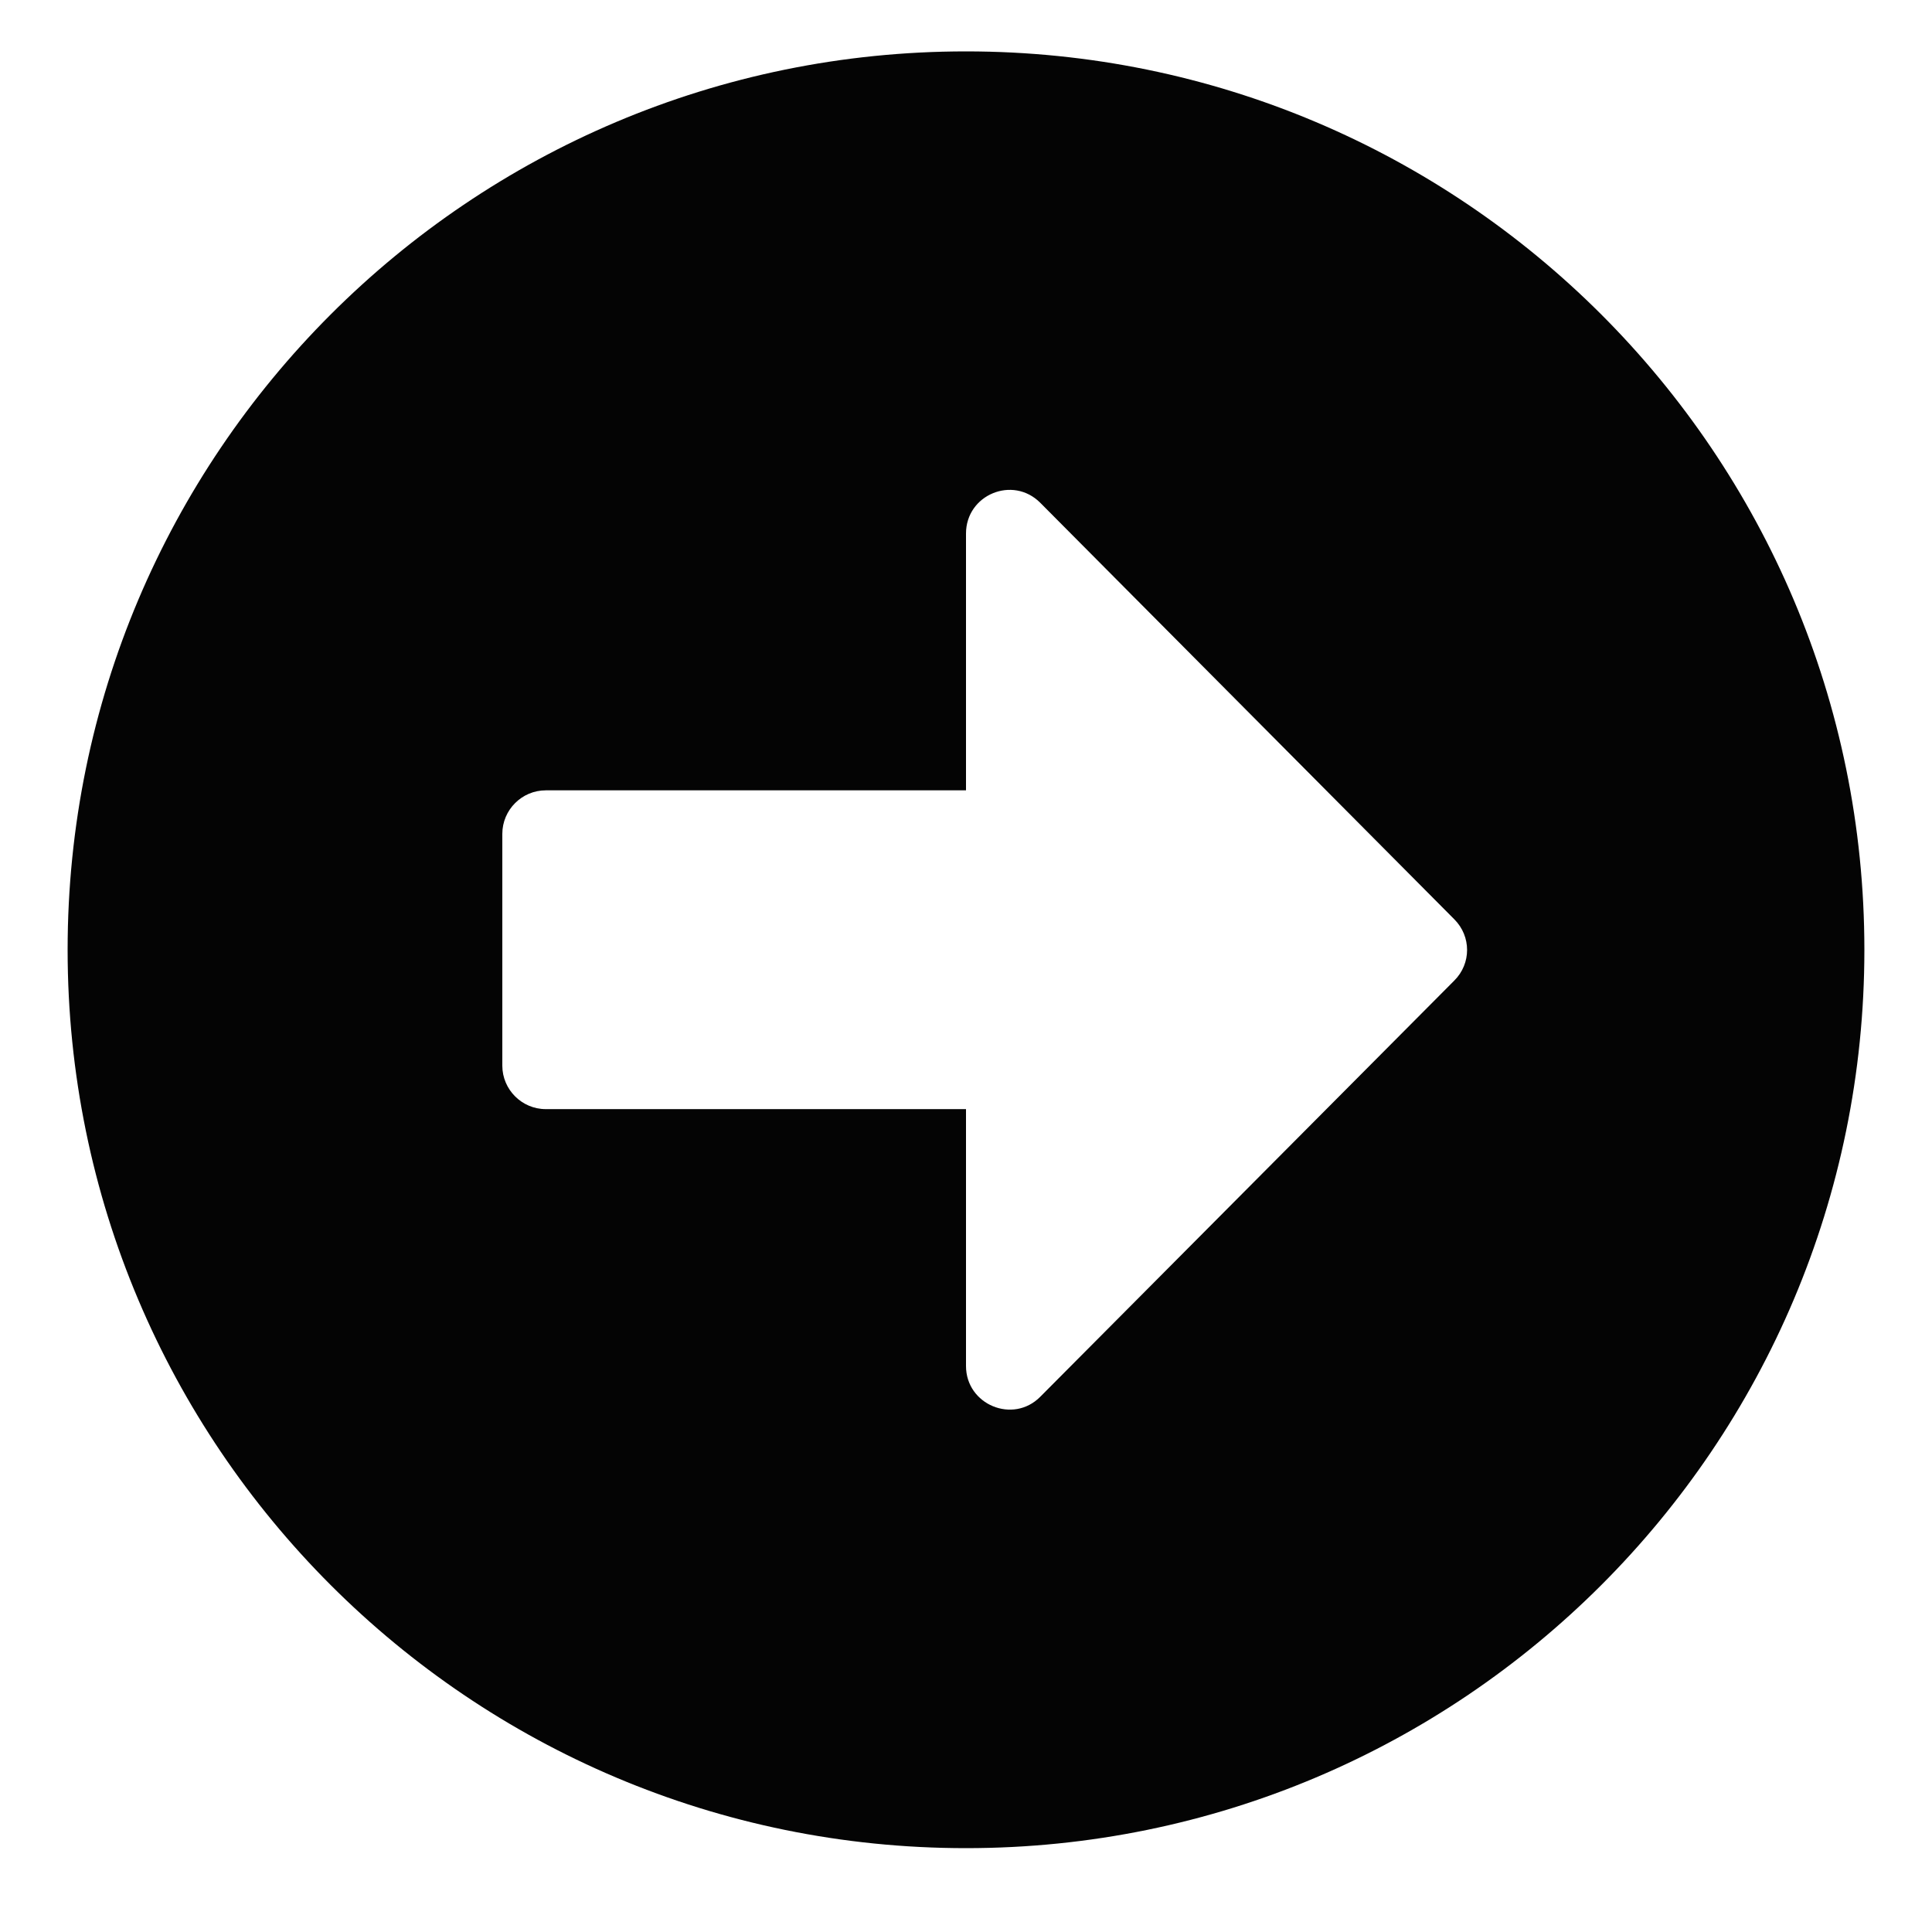 <svg width="25" height="25" viewBox="0 0 25 25" fill="none" xmlns="http://www.w3.org/2000/svg">
<g id="SVG" clip-path="url(#clip0_803_1518)">
<path id="Vector" d="M12.5 0.665C18.922 0.665 24.125 5.868 24.125 12.29C24.125 18.712 18.922 23.915 12.5 23.915C6.078 23.915 0.875 18.712 0.875 12.29C0.875 5.868 6.078 0.665 12.5 0.665ZM7.062 14.352H12.5V17.676C12.5 18.177 13.109 18.43 13.461 18.074L18.819 12.688C19.039 12.468 19.039 12.117 18.819 11.896L13.461 6.506C13.105 6.149 12.5 6.402 12.5 6.904V10.227H7.062C6.753 10.227 6.5 10.48 6.5 10.79V13.79C6.5 14.099 6.753 14.352 7.062 14.352Z" fill="#040404"/>
</g>
<defs>
<clipPath id="clip0_803_1518">
<rect width="24" height="24" fill="white" transform="translate(0.5 0.29)"/>
</clipPath>
</defs>
</svg>